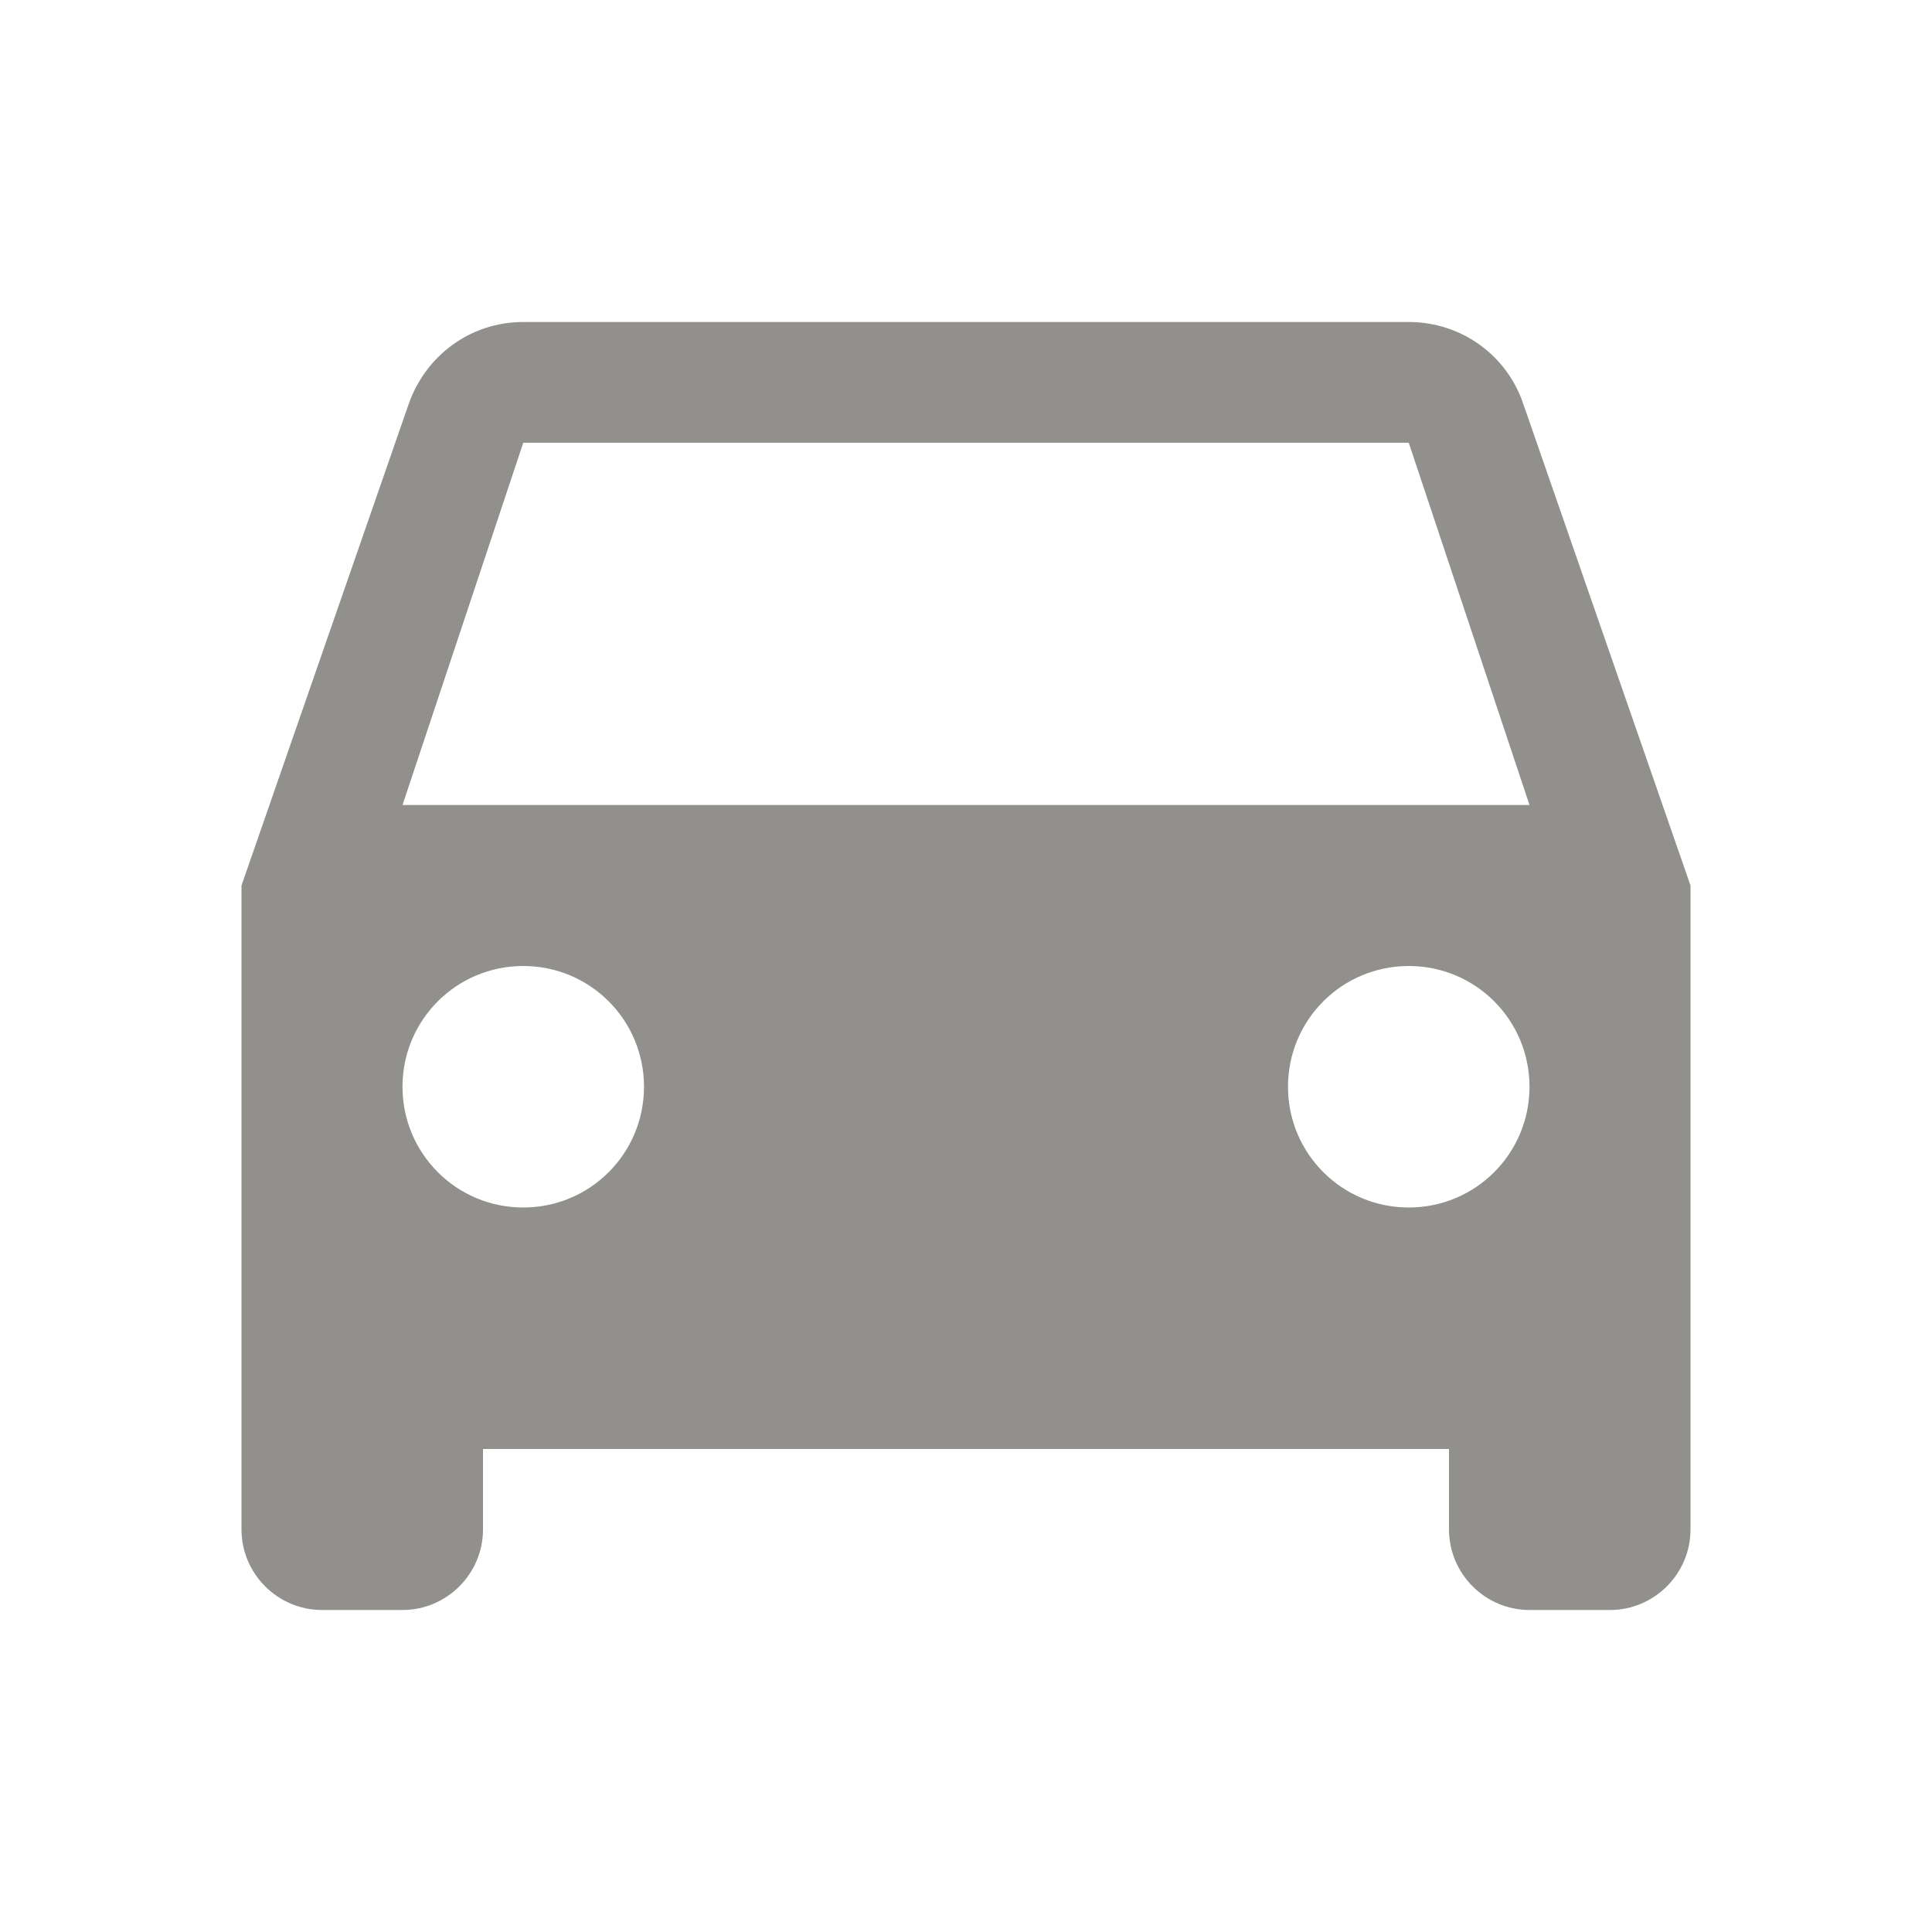 <!-- Generated by IcoMoon.io -->
<svg version="1.1" xmlns="http://www.w3.org/2000/svg" width="280" height="280" viewBox="0 0 280 280">
<title>mt-time_to_leave</title>
<path fill="#91908d" d="M220.733 58.45c-2.333-6.883-8.867-11.783-16.567-11.783h-128.333c-7.7 0-14.117 4.9-16.567 11.783l-24.267 69.883v93.333c0 6.417 5.25 11.667 11.667 11.667h11.667c6.417 0 11.667-5.25 11.667-11.667v-11.667h140v11.667c0 6.417 5.25 11.667 11.667 11.667h11.667c6.417 0 11.667-5.25 11.667-11.667v-93.333l-24.267-69.883zM75.833 175c-9.683 0-17.5-7.817-17.5-17.5s7.817-17.5 17.5-17.5c9.683 0 17.5 7.817 17.5 17.5s-7.817 17.5-17.5 17.5v0zM204.167 175c-9.683 0-17.5-7.817-17.5-17.5s7.817-17.5 17.5-17.5c9.683 0 17.5 7.817 17.5 17.5s-7.817 17.5-17.5 17.5v0zM58.333 116.667l17.5-52.5h128.333l17.5 52.5h-163.333z"></path>
</svg>
